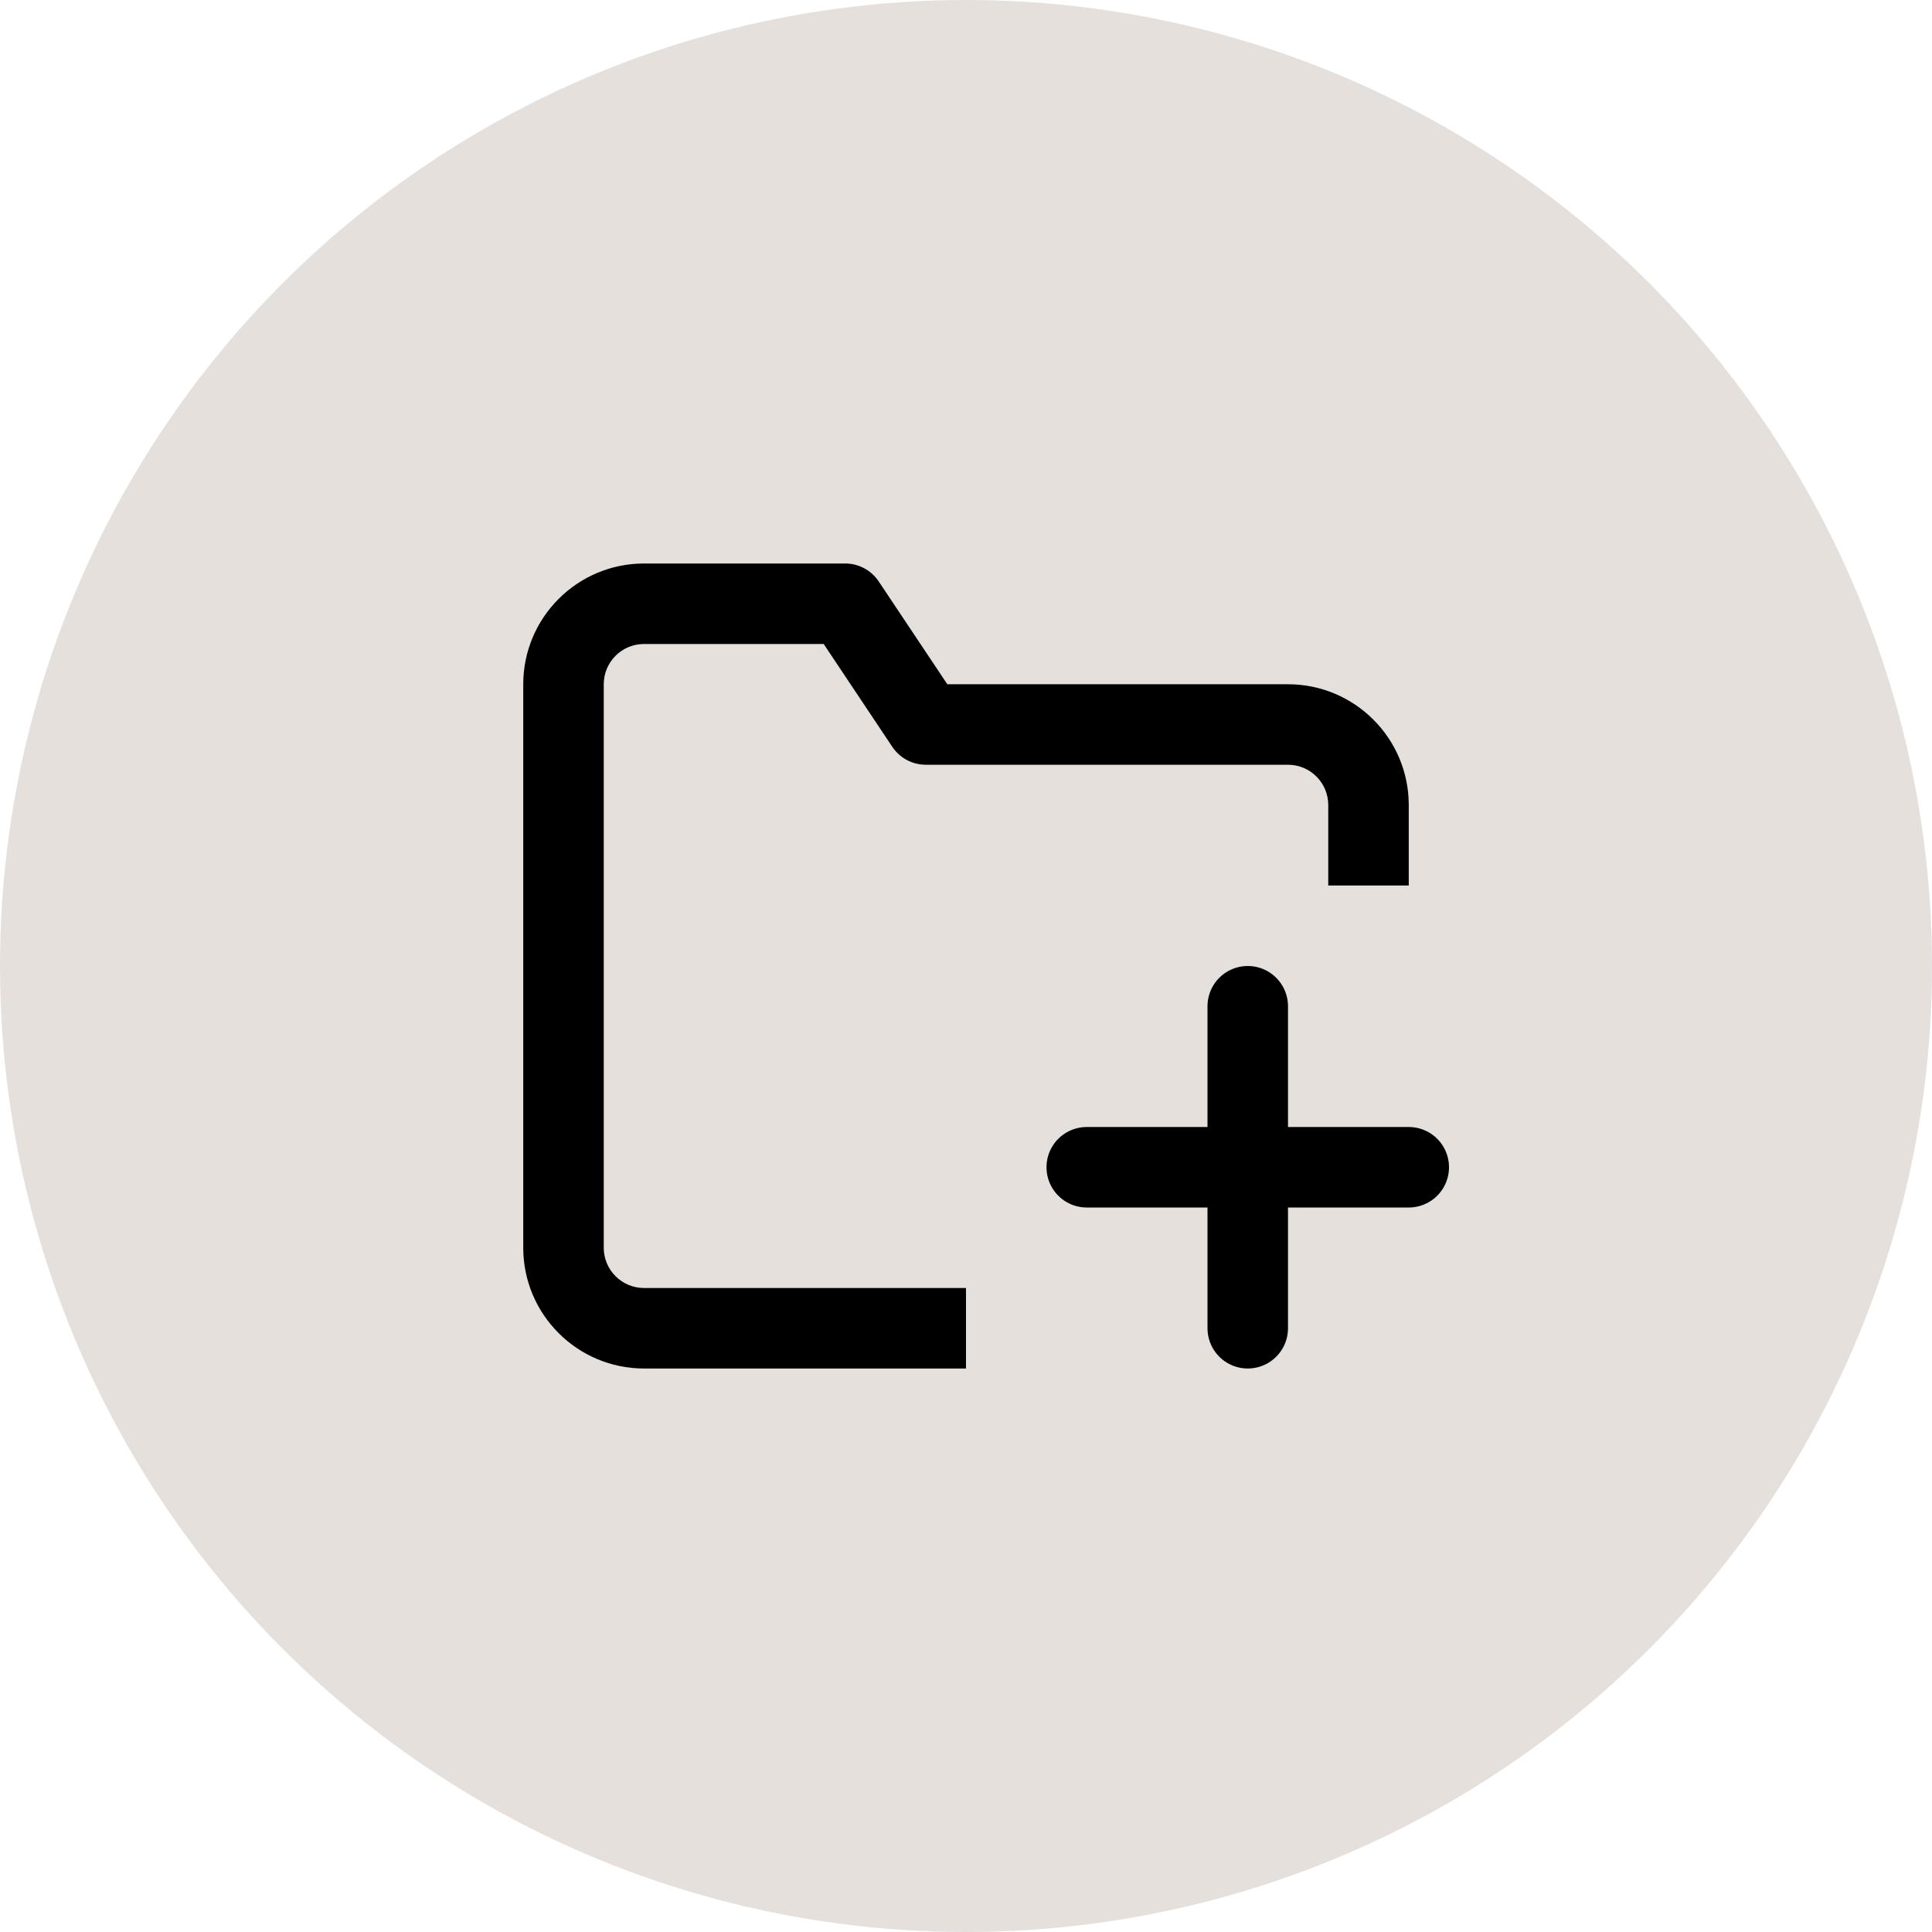 <svg xmlns="http://www.w3.org/2000/svg" xmlns:xlink="http://www.w3.org/1999/xlink" width="24" height="24" viewBox="0 0 24 24">
    <defs>
        <path id="t112vml1ma" d="M3.732 1H1.5c-.276 0-.5.224-.5.5v7c0 .276.224.5.5.5h8c.276 0 .5-.224.5-.5V3c0-.276-.224-.5-.5-.5H5c-.167 0-.323-.084-.416-.223L3.732 1zm1.536.5H9.5c.828 0 1.5.672 1.5 1.5v5.5c0 .828-.672 1.5-1.5 1.5h-8C.672 10 0 9.328 0 8.5v-7C0 .672.672 0 1.5 0H4c.167 0 .323.084.416.223L5.268 1.5z"/>
    </defs>
    <g fill="none" fill-rule="evenodd">
        <circle cx="12" cy="12" r="12" fill="#E6E0DD"/>
        <g transform="translate(6.5 7)">
            <use fill="#000" fill-rule="nonzero" xlink:href="#t112vml1ma"/>
        </g>
        <g>
            <path fill="#E6E0DD" d="M0 0H7V7H0z" transform="translate(12 11)"/>
            <path stroke="#000" stroke-linecap="round" d="M1.5 3.5L5.5 3.5" transform="translate(12 11)"/>
            <path stroke="#000" stroke-linecap="round" d="M1.5 3.5L5.5 3.5" transform="translate(12 11) rotate(90 3.5 3.5)"/>
        </g>
    </g>
</svg>
